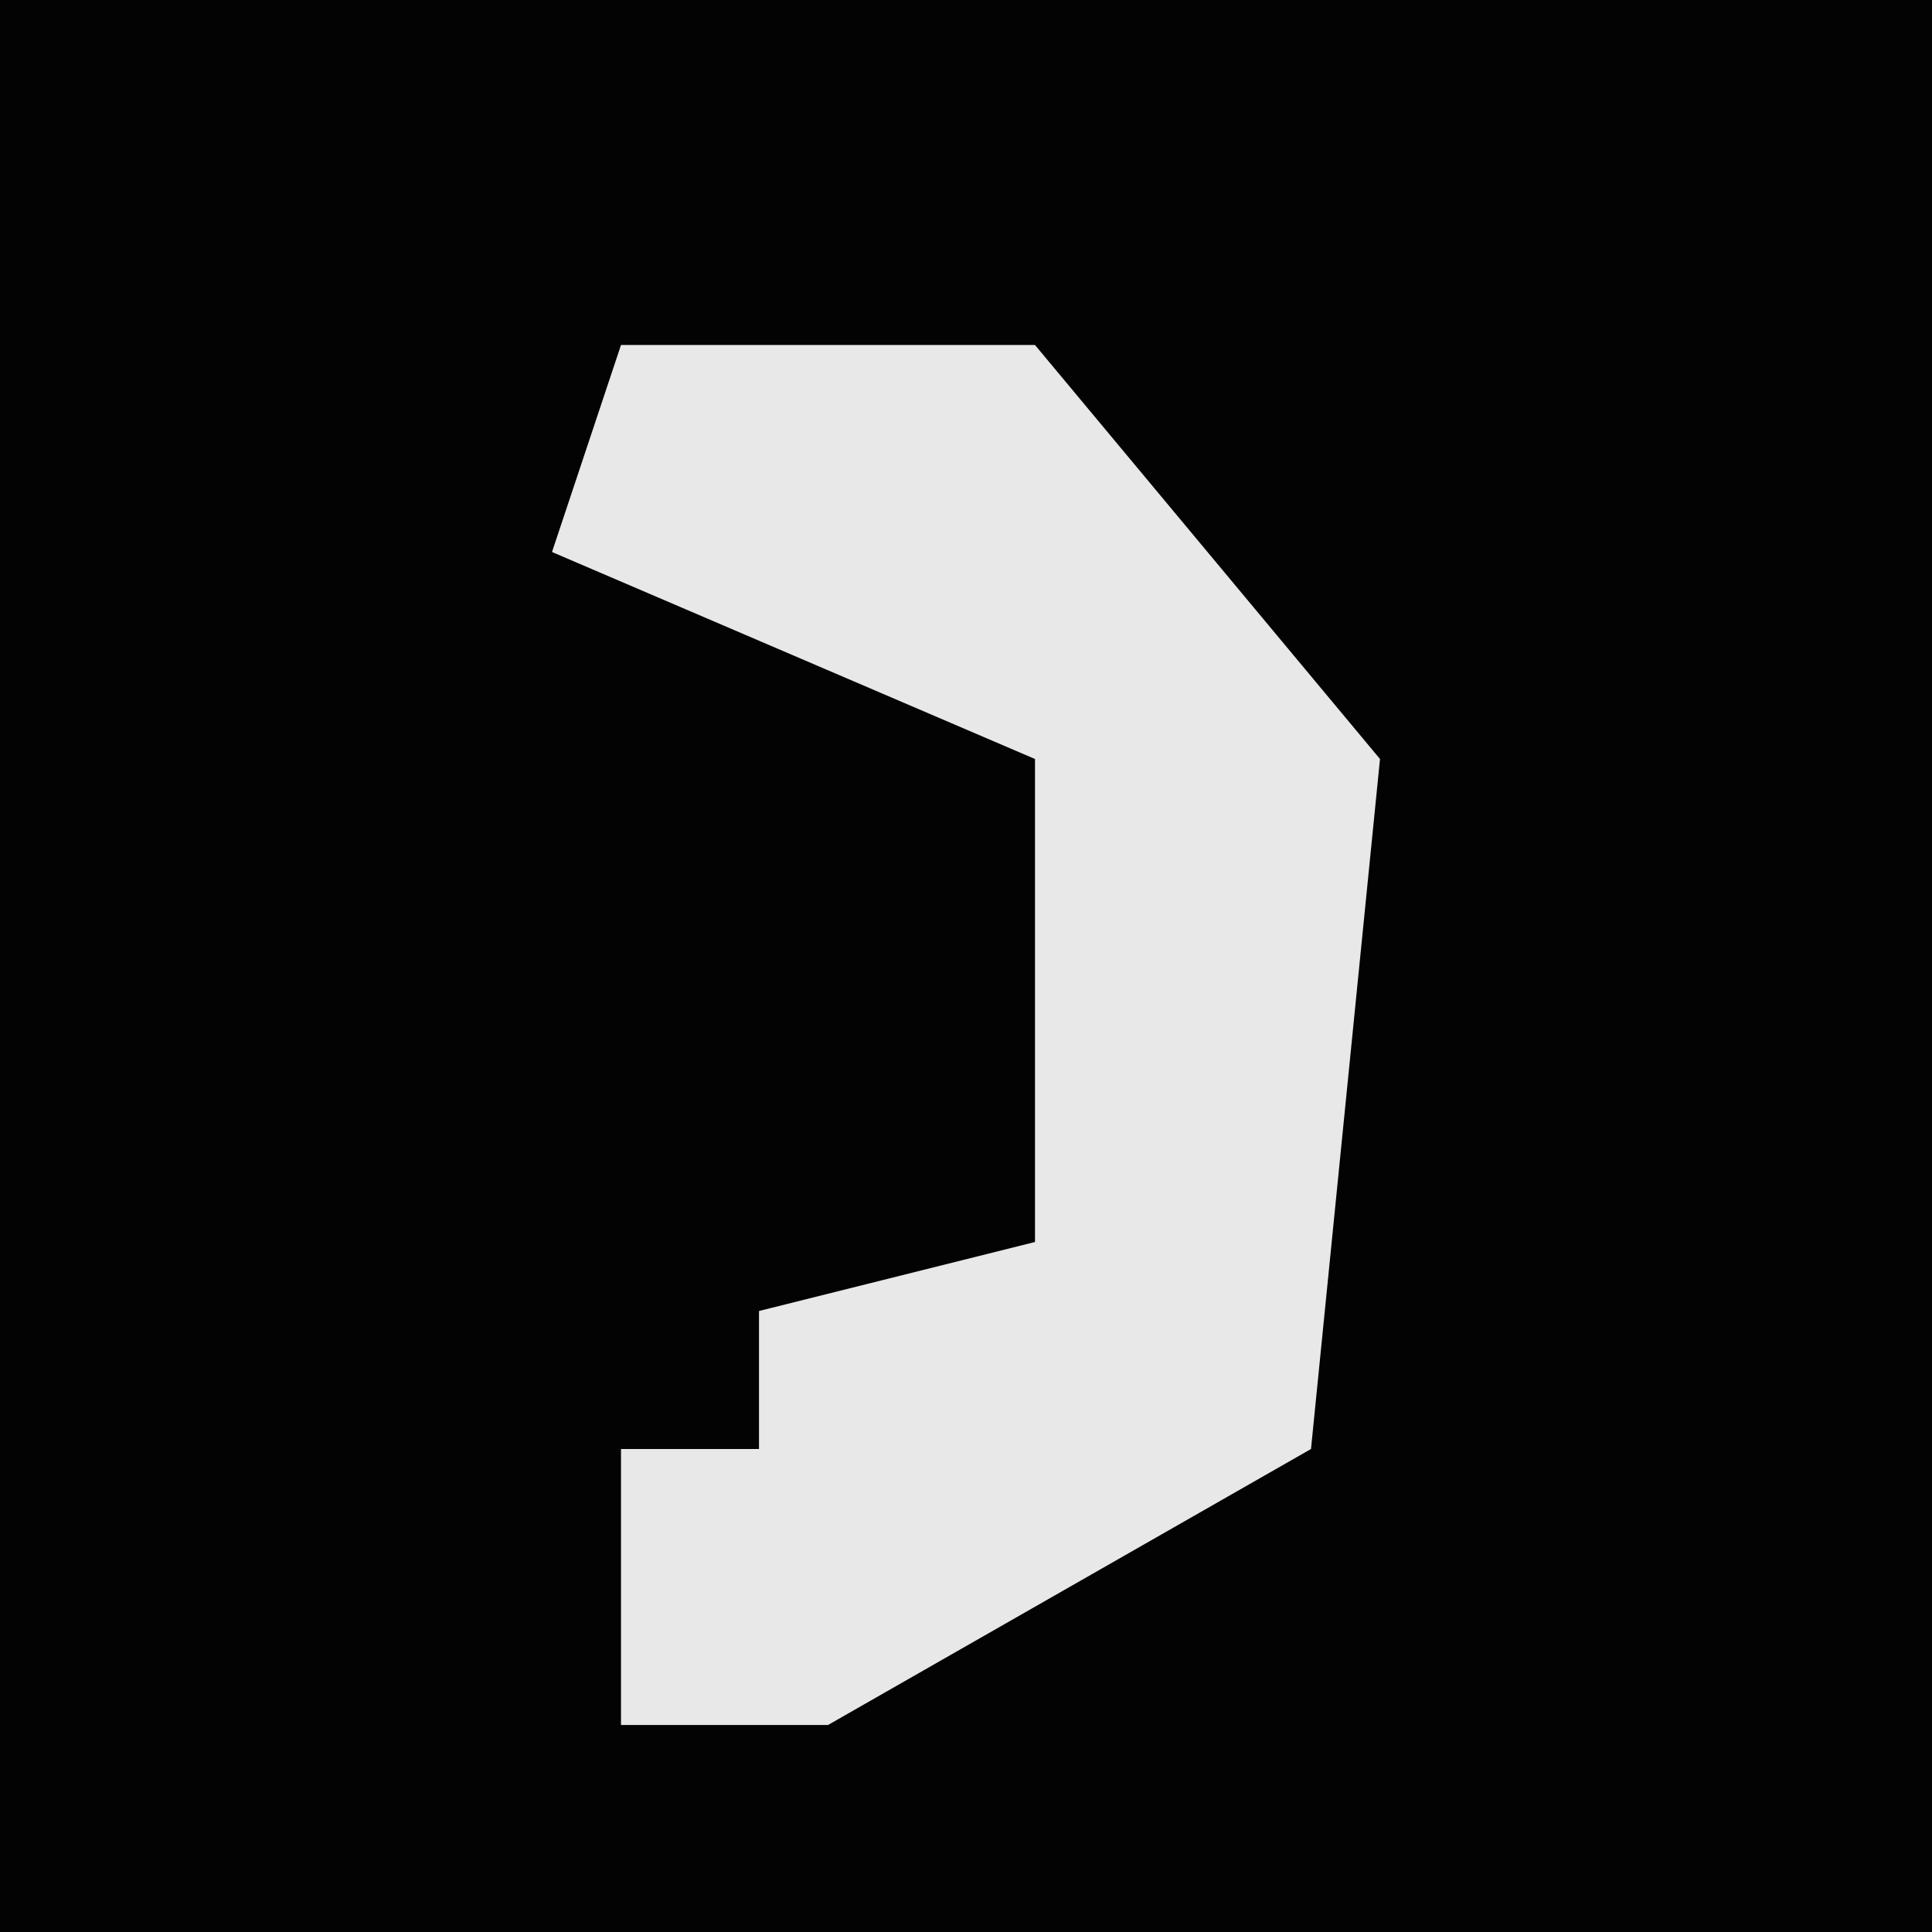 <?xml version="1.0" encoding="UTF-8"?>
<svg version="1.1" xmlns="http://www.w3.org/2000/svg" width="28" height="28">
<path d="M0,0 L28,0 L28,28 L0,28 Z " fill="#030303" transform="translate(0,0)"/>
<path d="M0,0 L6,0 L11,6 L10,16 L3,20 L0,20 L0,16 L2,16 L2,14 L6,13 L6,6 L-1,3 Z " fill="#E8E8E8" transform="translate(9,5)"/>
</svg>
